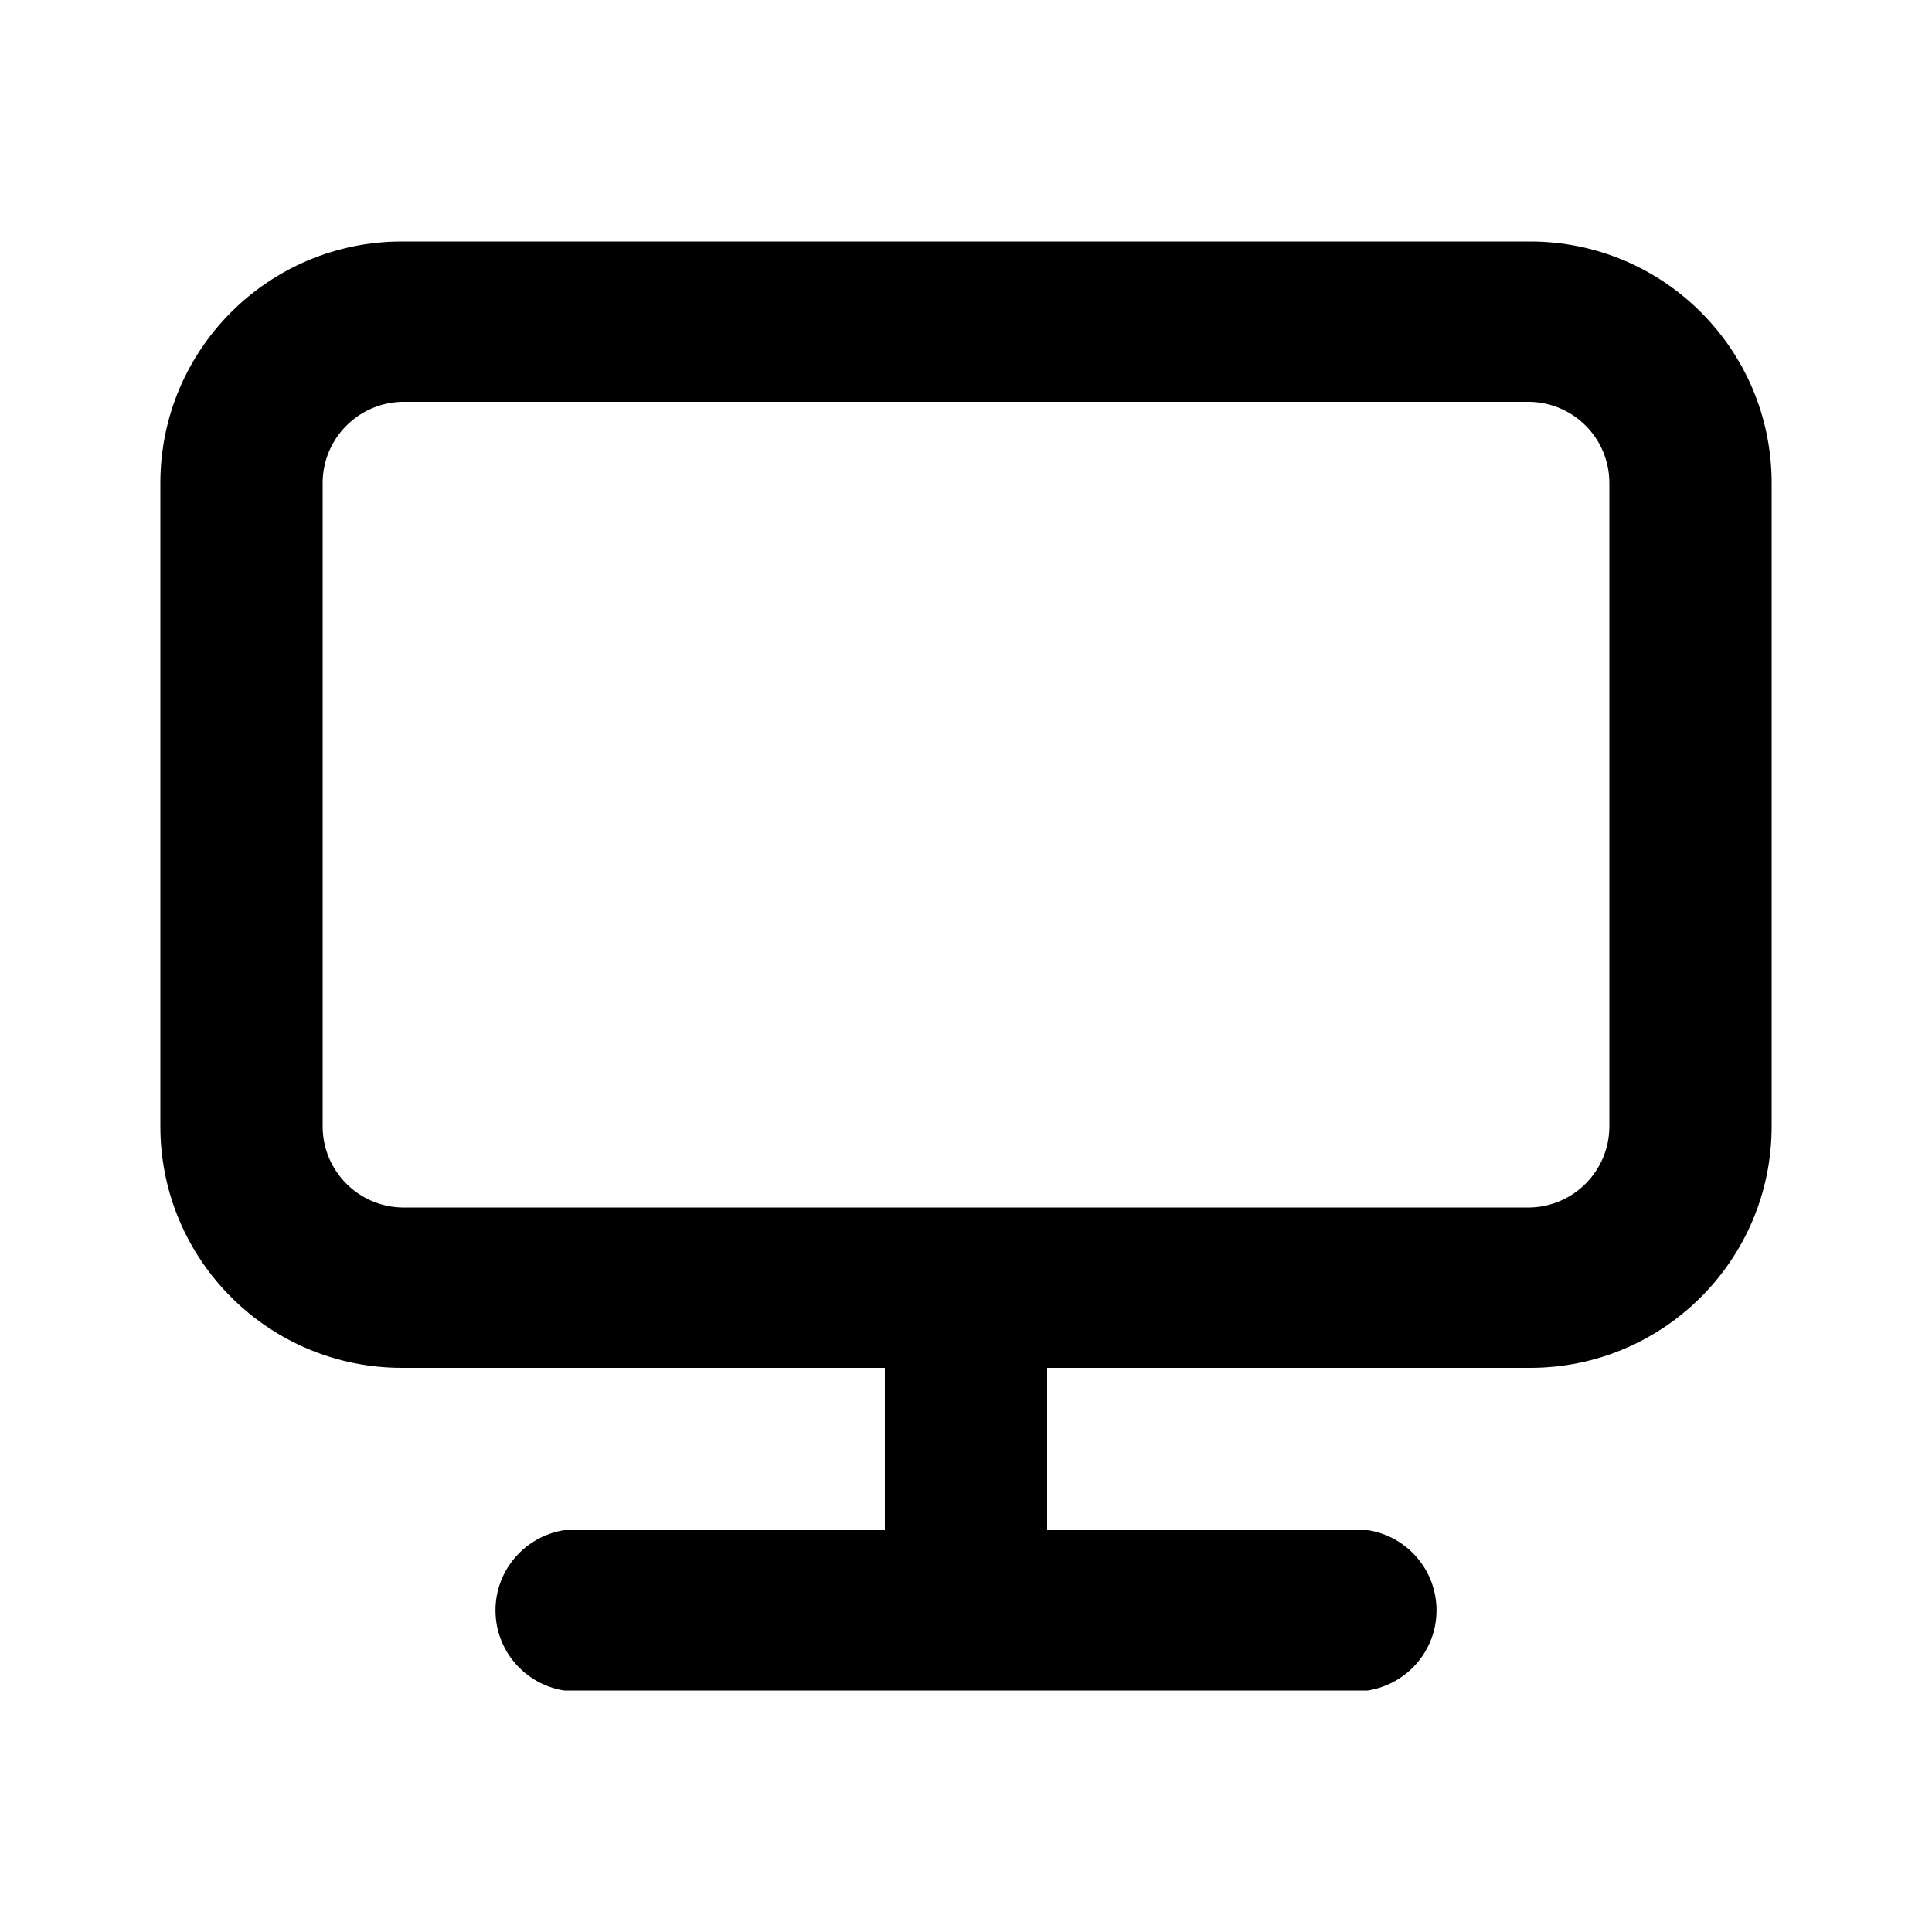 <svg xmlns="http://www.w3.org/2000/svg" width="24" height="24" viewBox="0 0 24 24">
<path d="M19.008 3h-14.016c-1.657 0-3 1.343-3 3v0 7.992c0 1.657 1.343 3 3 3v0h6v2.016h-3.984c-0.486 0.078-0.853 0.494-0.853 0.996s0.367 0.918 0.847 0.995l0.006 0.001h9.984c0.486-0.078 0.853-0.494 0.853-0.996s-0.367-0.918-0.847-0.995l-0.006-0.001h-3.984v-2.016h6c1.657 0 3-1.343 3-3v0-7.992c0-1.657-1.343-3-3-3v0zM19.992 13.992c0 0 0 0 0 0 0 0.548-0.438 0.994-0.983 1.008l-0.001 0h-14.016c-0.546-0.013-0.984-0.459-0.984-1.008 0-0 0-0 0-0v0-7.992c0-0 0-0 0-0 0-0.548 0.438-0.994 0.983-1.008l0.001-0h14.016c0.546 0.013 0.984 0.459 0.984 1.008 0 0 0 0 0 0v-0z"></path>
</svg>
